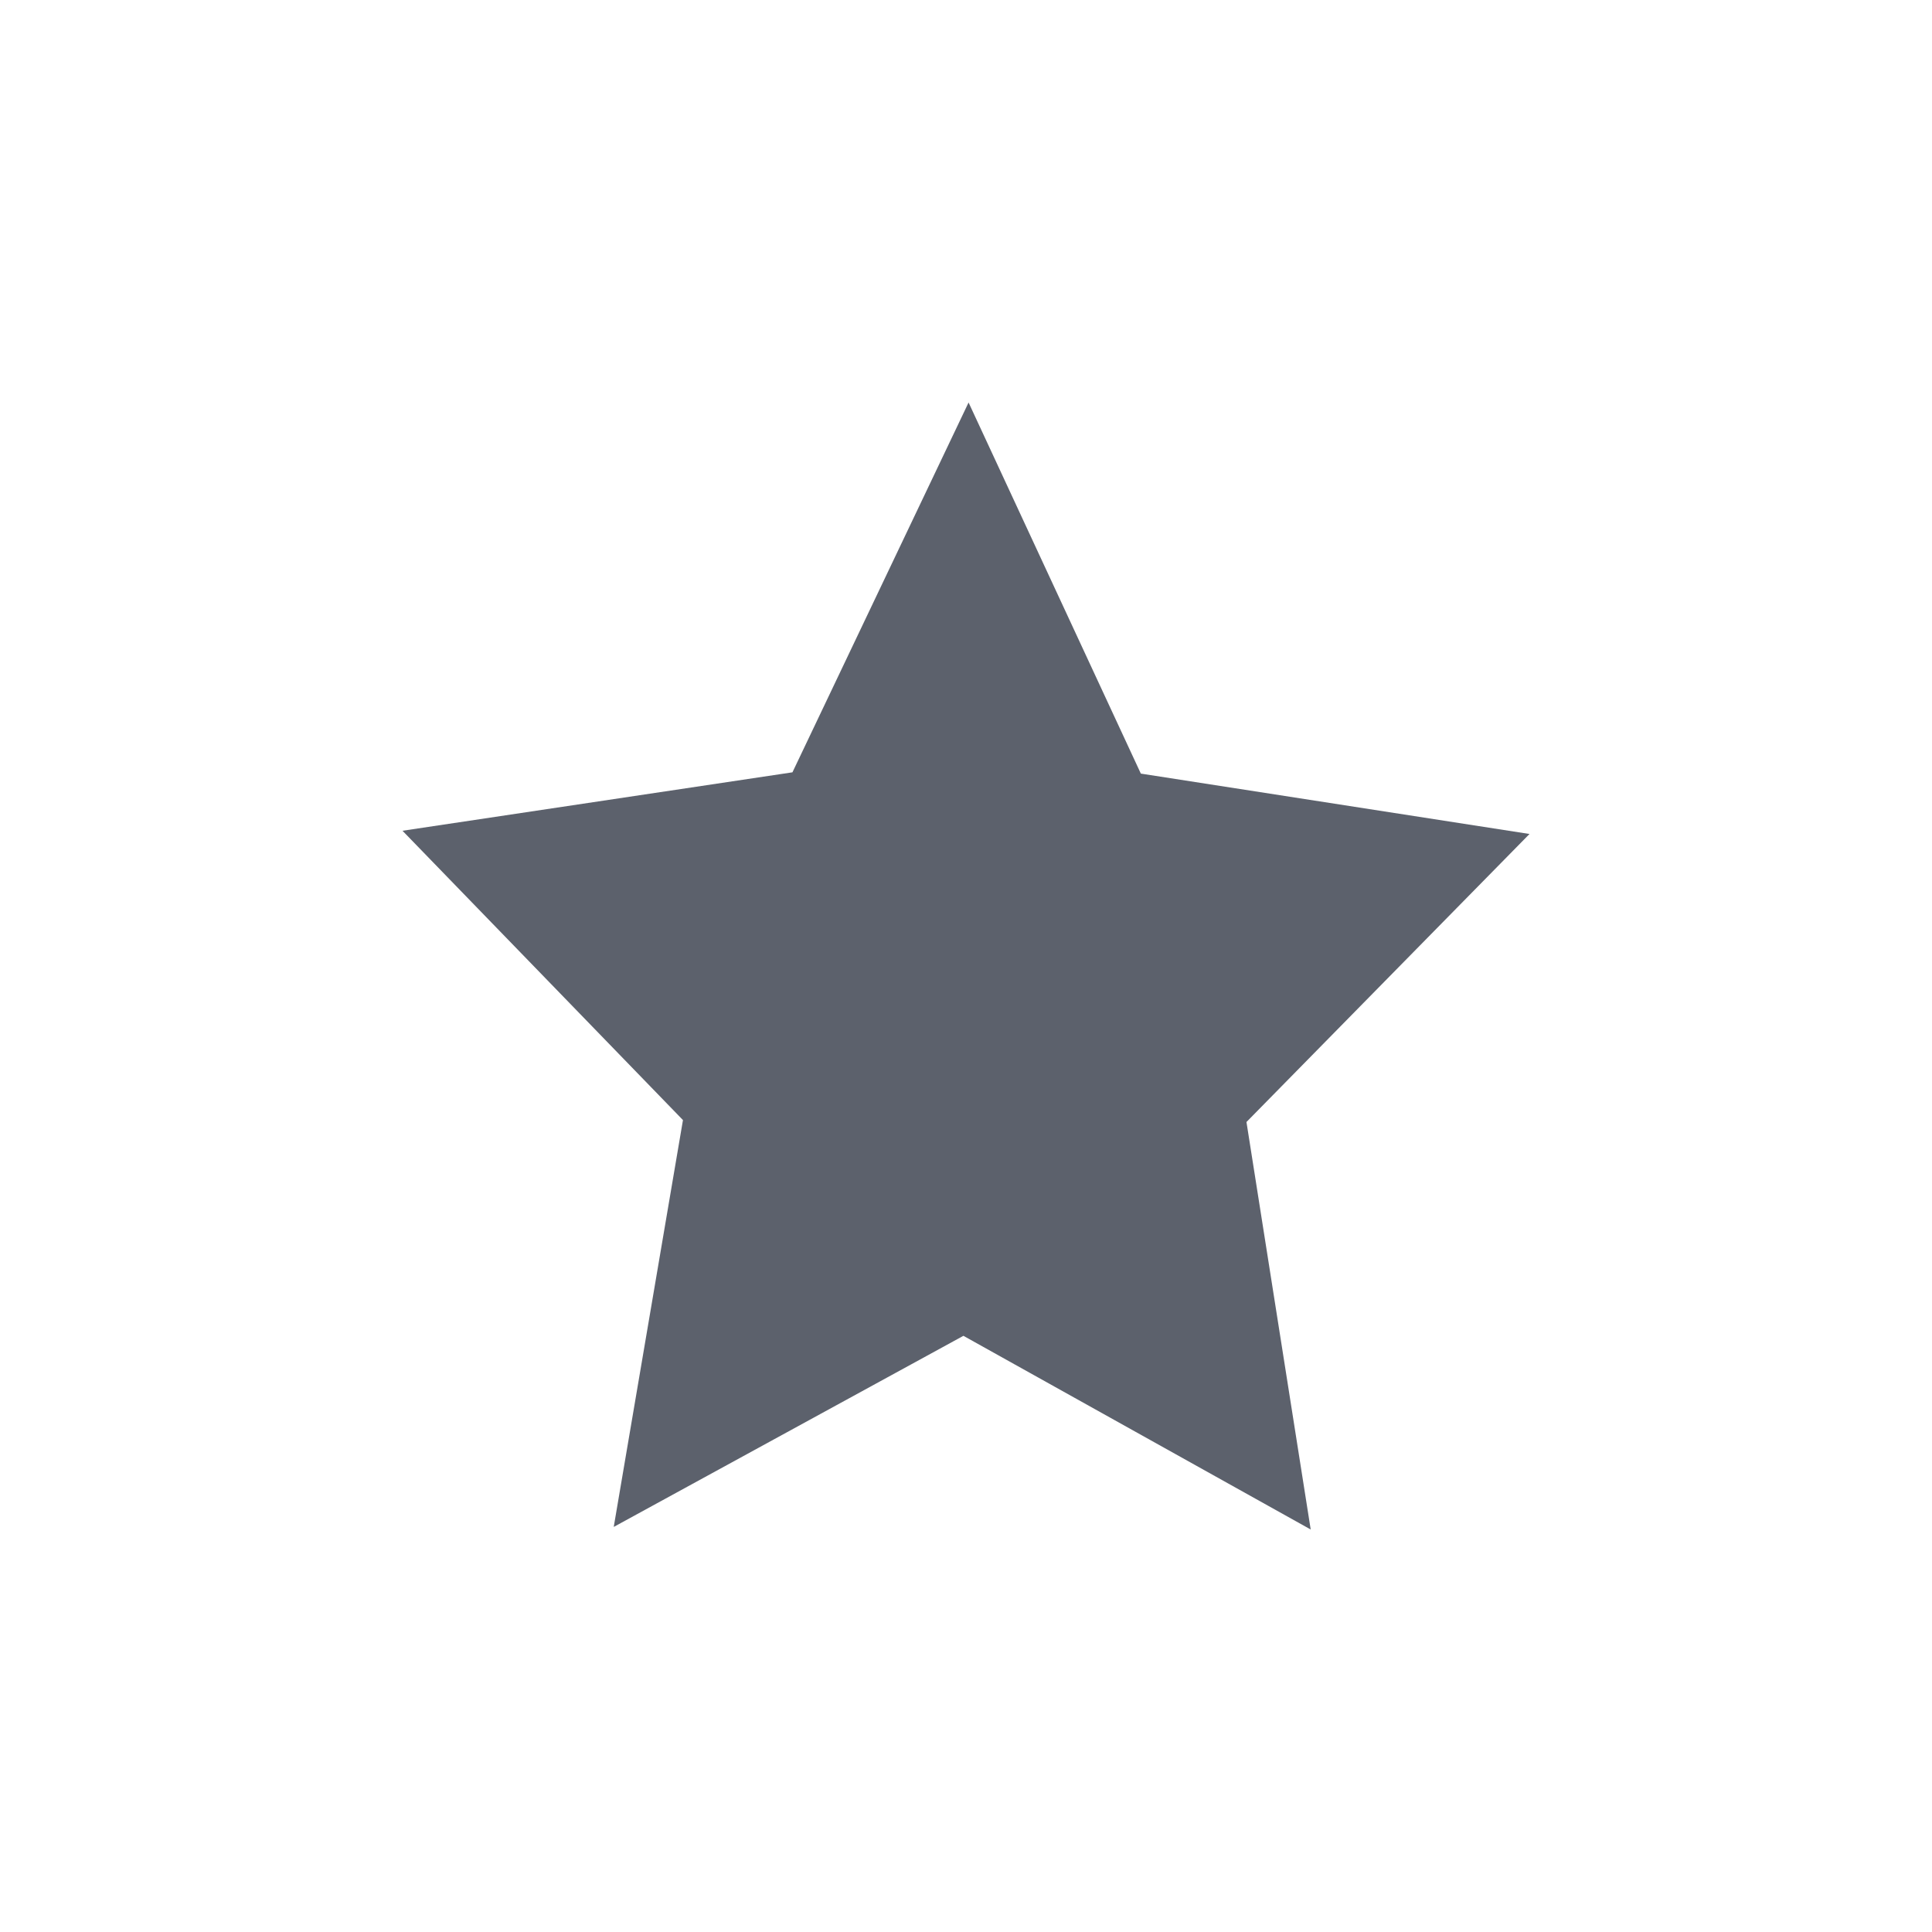 <svg xmlns="http://www.w3.org/2000/svg" width="12pt" height="12pt" version="1.1" viewBox="0 0 12 12">
 <g>
  <path style="fill:rgb(36.078%,38.039%,42.353%)" d="M 6.016 2.5 L 4.922 4.797 L 2.5 5.16 L 4.242 6.957 L 3.812 9.484 L 5.984 8.297 L 8.141 9.5 L 7.742 6.969 L 9.5 5.18 L 7.086 4.805 Z M 6.016 2.5"/>
 </g>
</svg>
